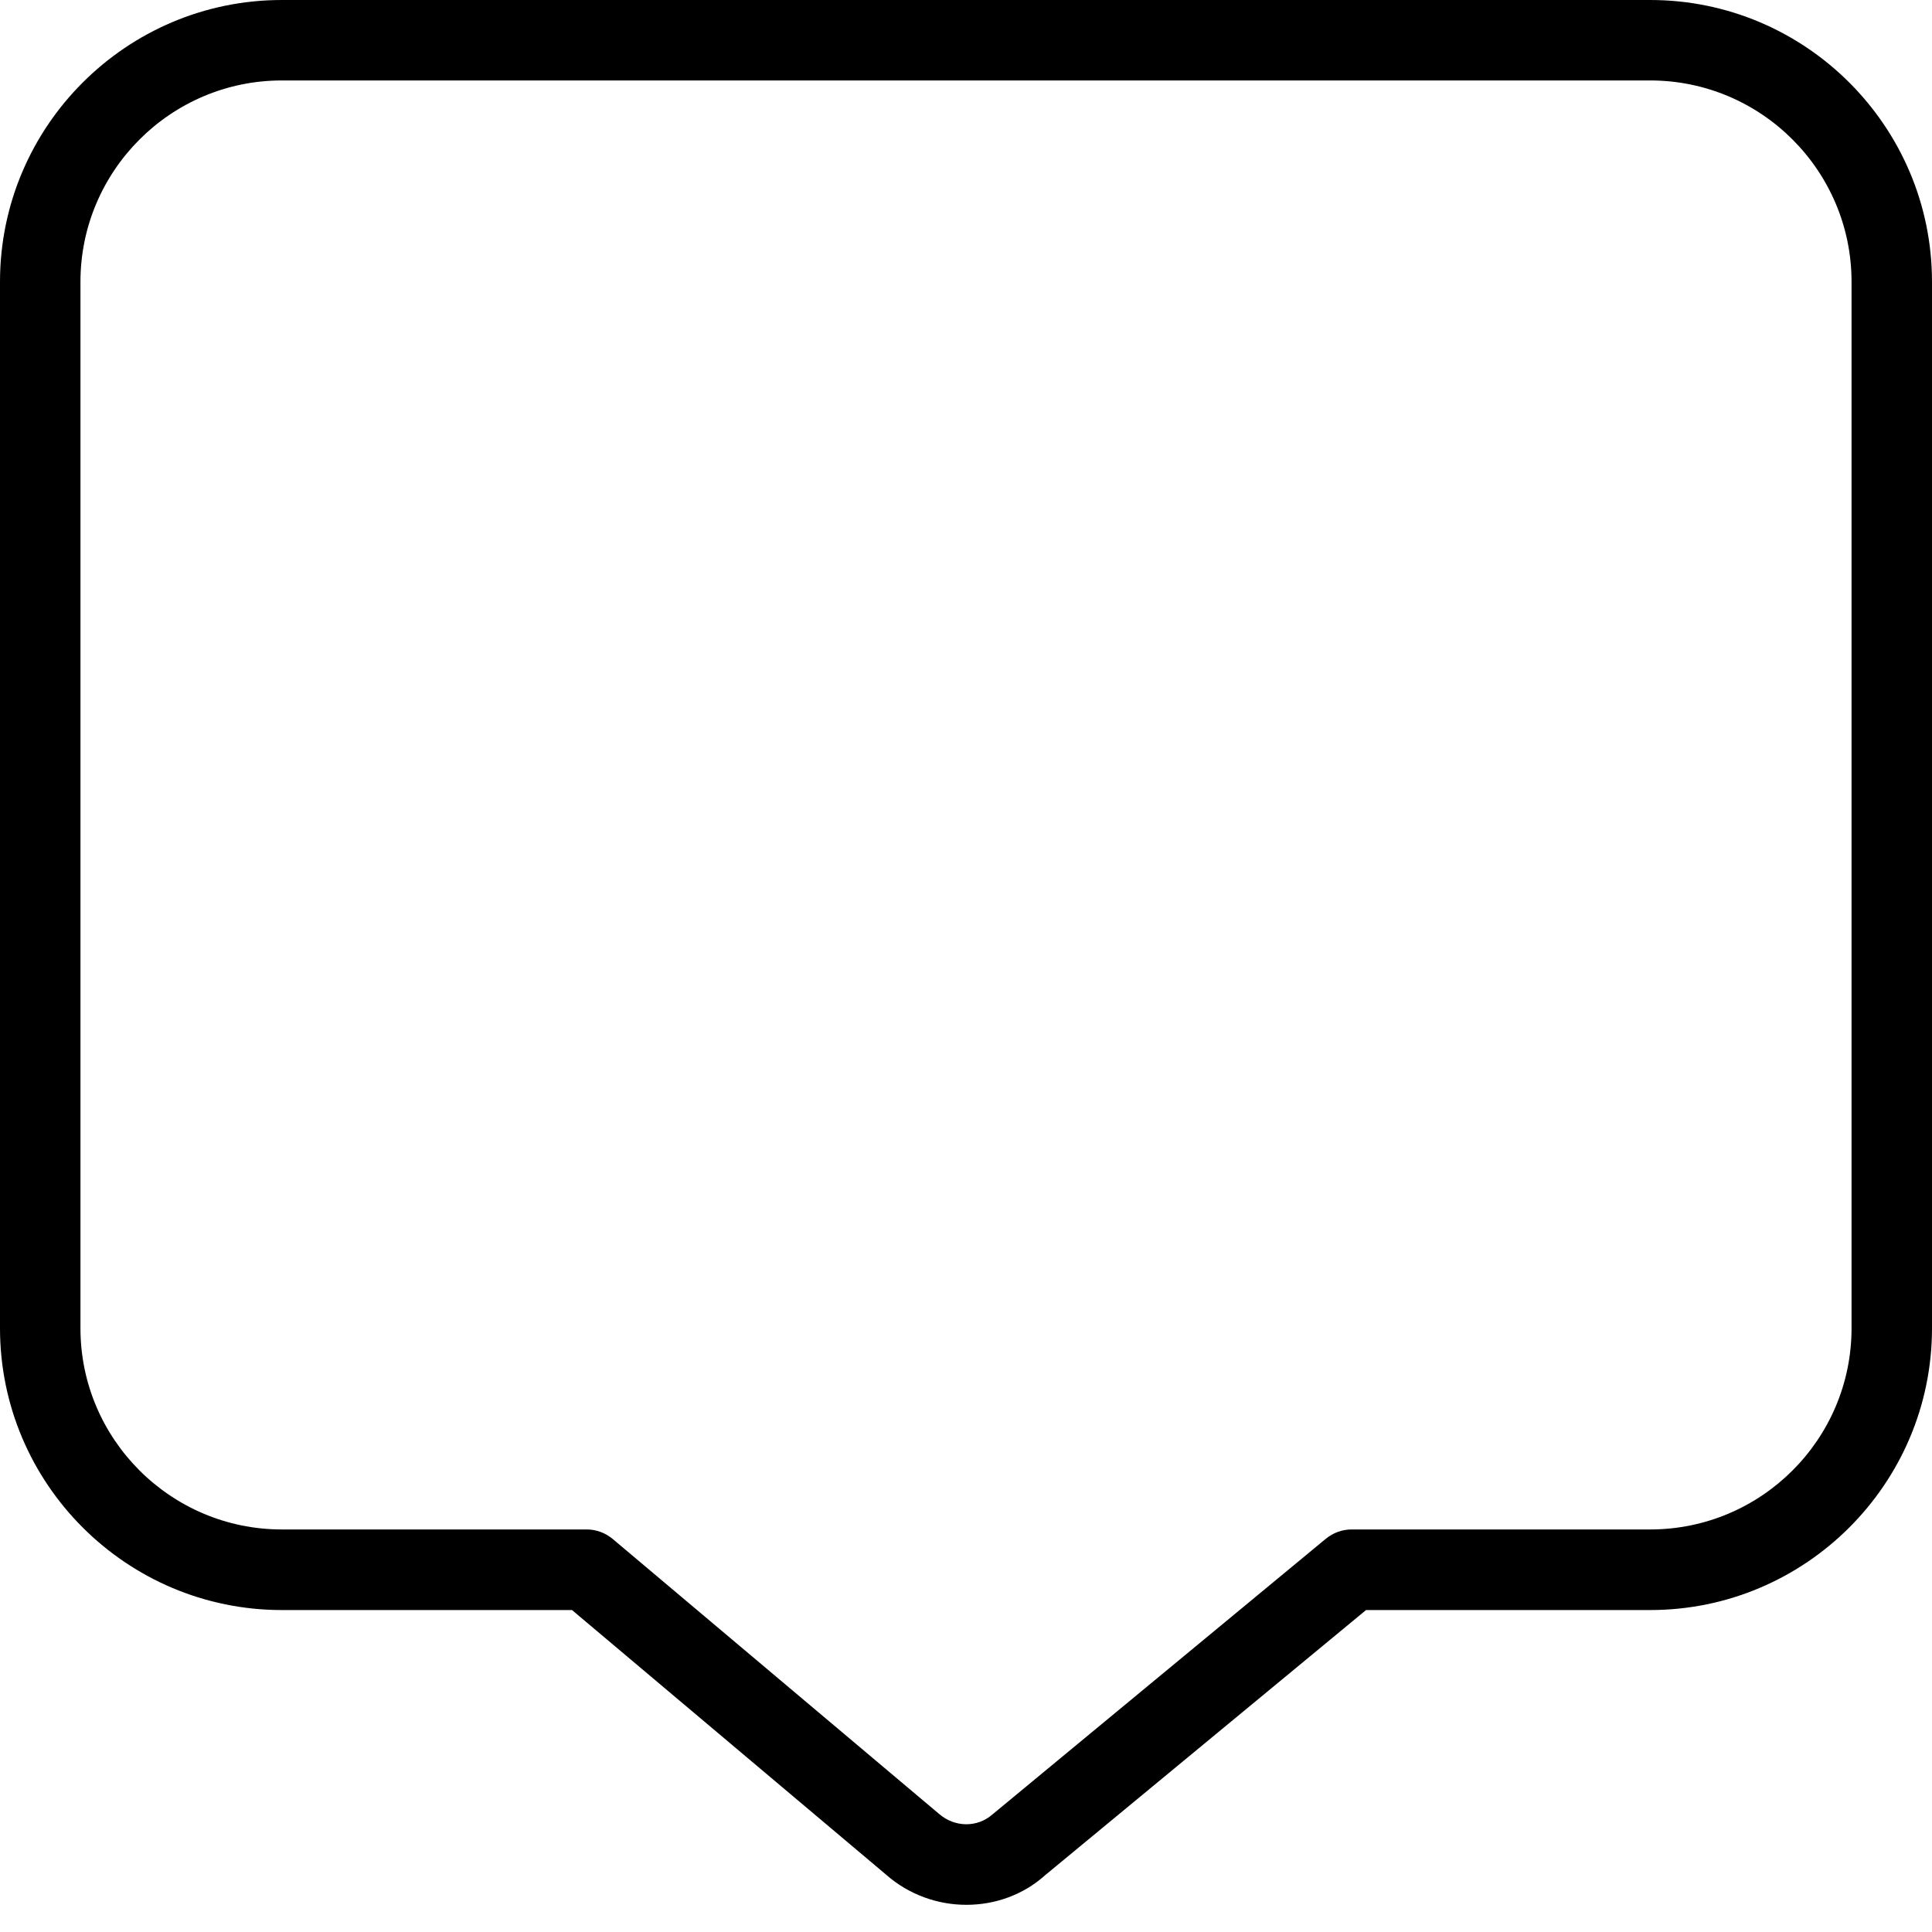 <svg width="14" height="14" viewBox="0 0 14 14" fill="none" xmlns="http://www.w3.org/2000/svg">
<g clip-path="url(#clip0_4_23)">
<g clip-path="url(#clip1_4_23)">
<path d="M7.002 13.803C6.795 13.803 6.585 13.73 6.418 13.582L4.145 11.667H2.042C0.916 11.667 0 10.751 0 9.625V2.042C0 0.916 0.916 0 2.042 0H11.958C13.084 0 14 0.916 14 2.042V9.625C14 10.751 13.084 11.667 11.958 11.667H9.899L7.574 13.588C7.414 13.732 7.209 13.803 7.003 13.803H7.002ZM2.042 0.583C1.238 0.583 0.583 1.238 0.583 2.042V9.625C0.583 10.429 1.238 11.083 2.042 11.083H4.252C4.321 11.083 4.387 11.108 4.44 11.152L6.801 13.141C6.917 13.244 7.083 13.245 7.194 13.146L9.608 11.15C9.661 11.107 9.726 11.083 9.794 11.083H11.958C12.763 11.083 13.417 10.429 13.417 9.625V2.042C13.417 1.238 12.763 0.583 11.958 0.583H2.042Z" fill="black"/>
</g>
</g>
<defs>
<clipPath id="clip0_4_23">
<rect width="14" height="14" fill="white"/>
</clipPath>
<clipPath id="clip1_4_23">
<rect width="14" height="14" fill="white"/>
</clipPath>
</defs>
</svg>

